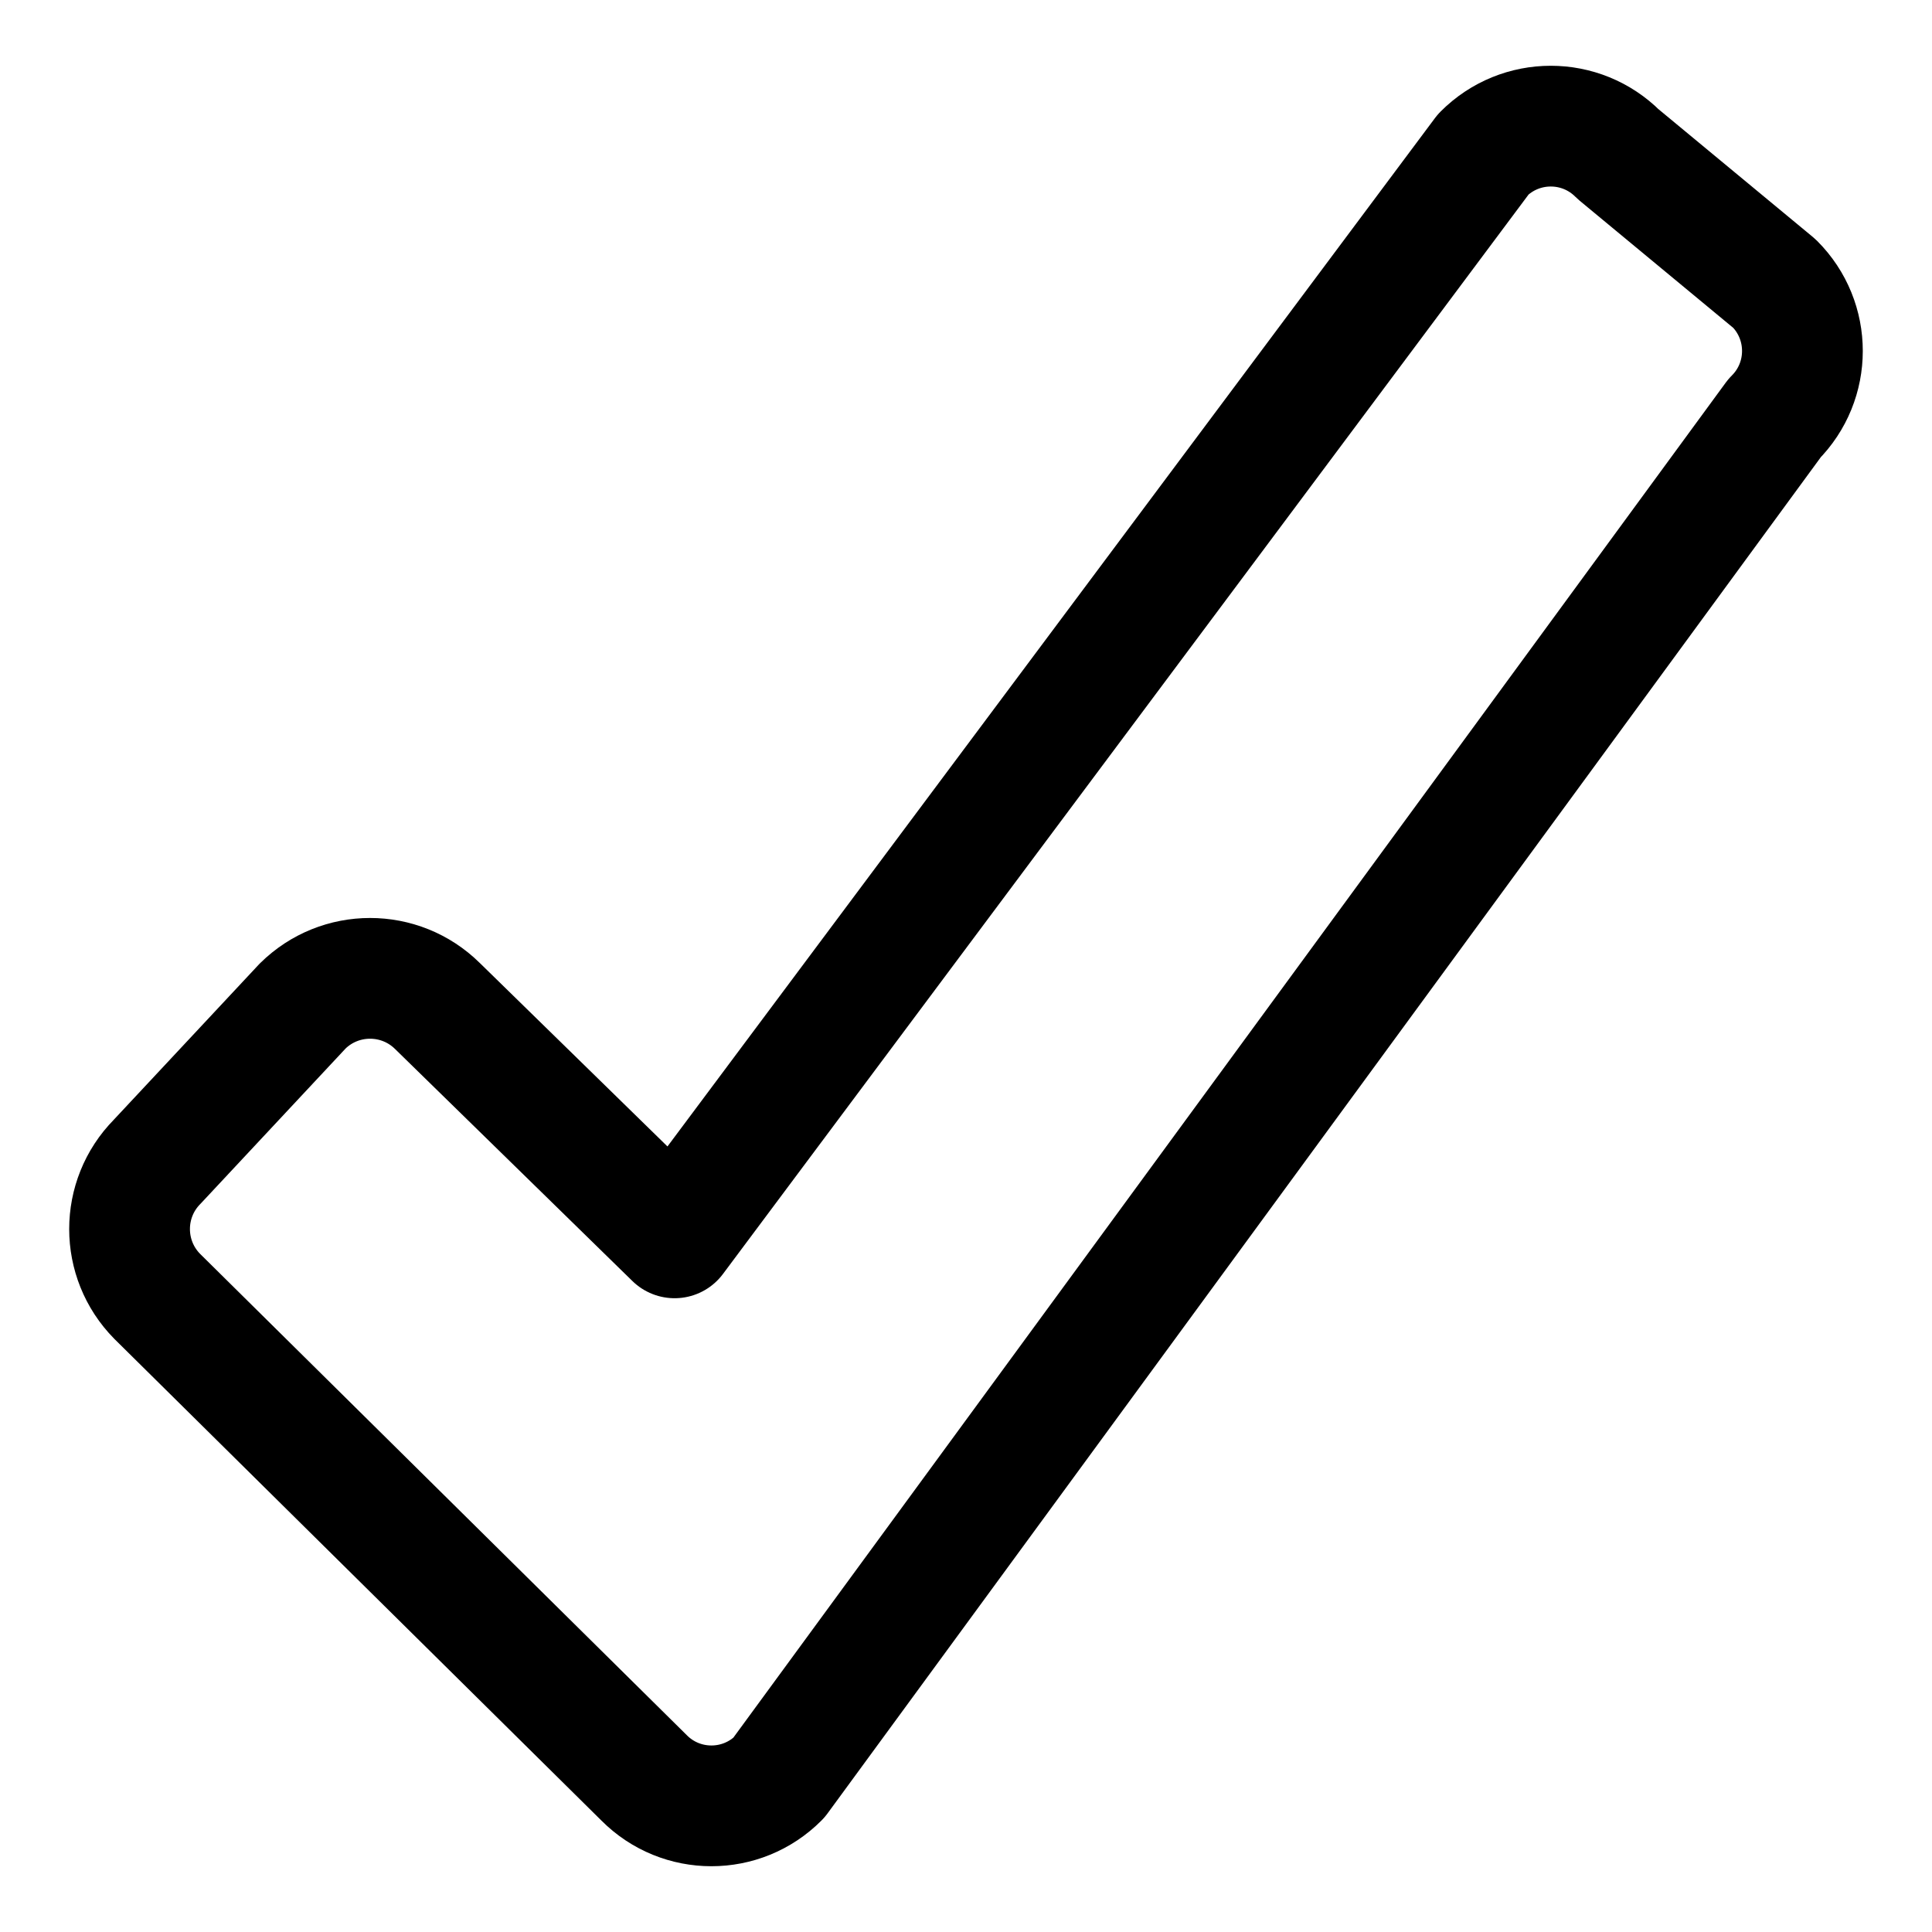 <svg width="24" height="24" viewBox="0 0 24 24" fill="none" xmlns="http://www.w3.org/2000/svg">
<path d="M1.953 14.431C1.495 14.895 1.495 15.64 1.953 16.104L8.001 22.085C8.462 22.549 9.213 22.549 9.674 22.085L22.043 5.196C22.506 4.735 22.506 3.985 22.043 3.523L20.101 1.915C19.639 1.451 18.889 1.451 18.427 1.915L8.38 15.377L5.434 12.497C4.97 12.039 4.224 12.039 3.76 12.497L1.953 14.431Z" stroke="currentColor" stroke-width="1.5" stroke-linecap="round" stroke-linejoin="round"/>
</svg>
